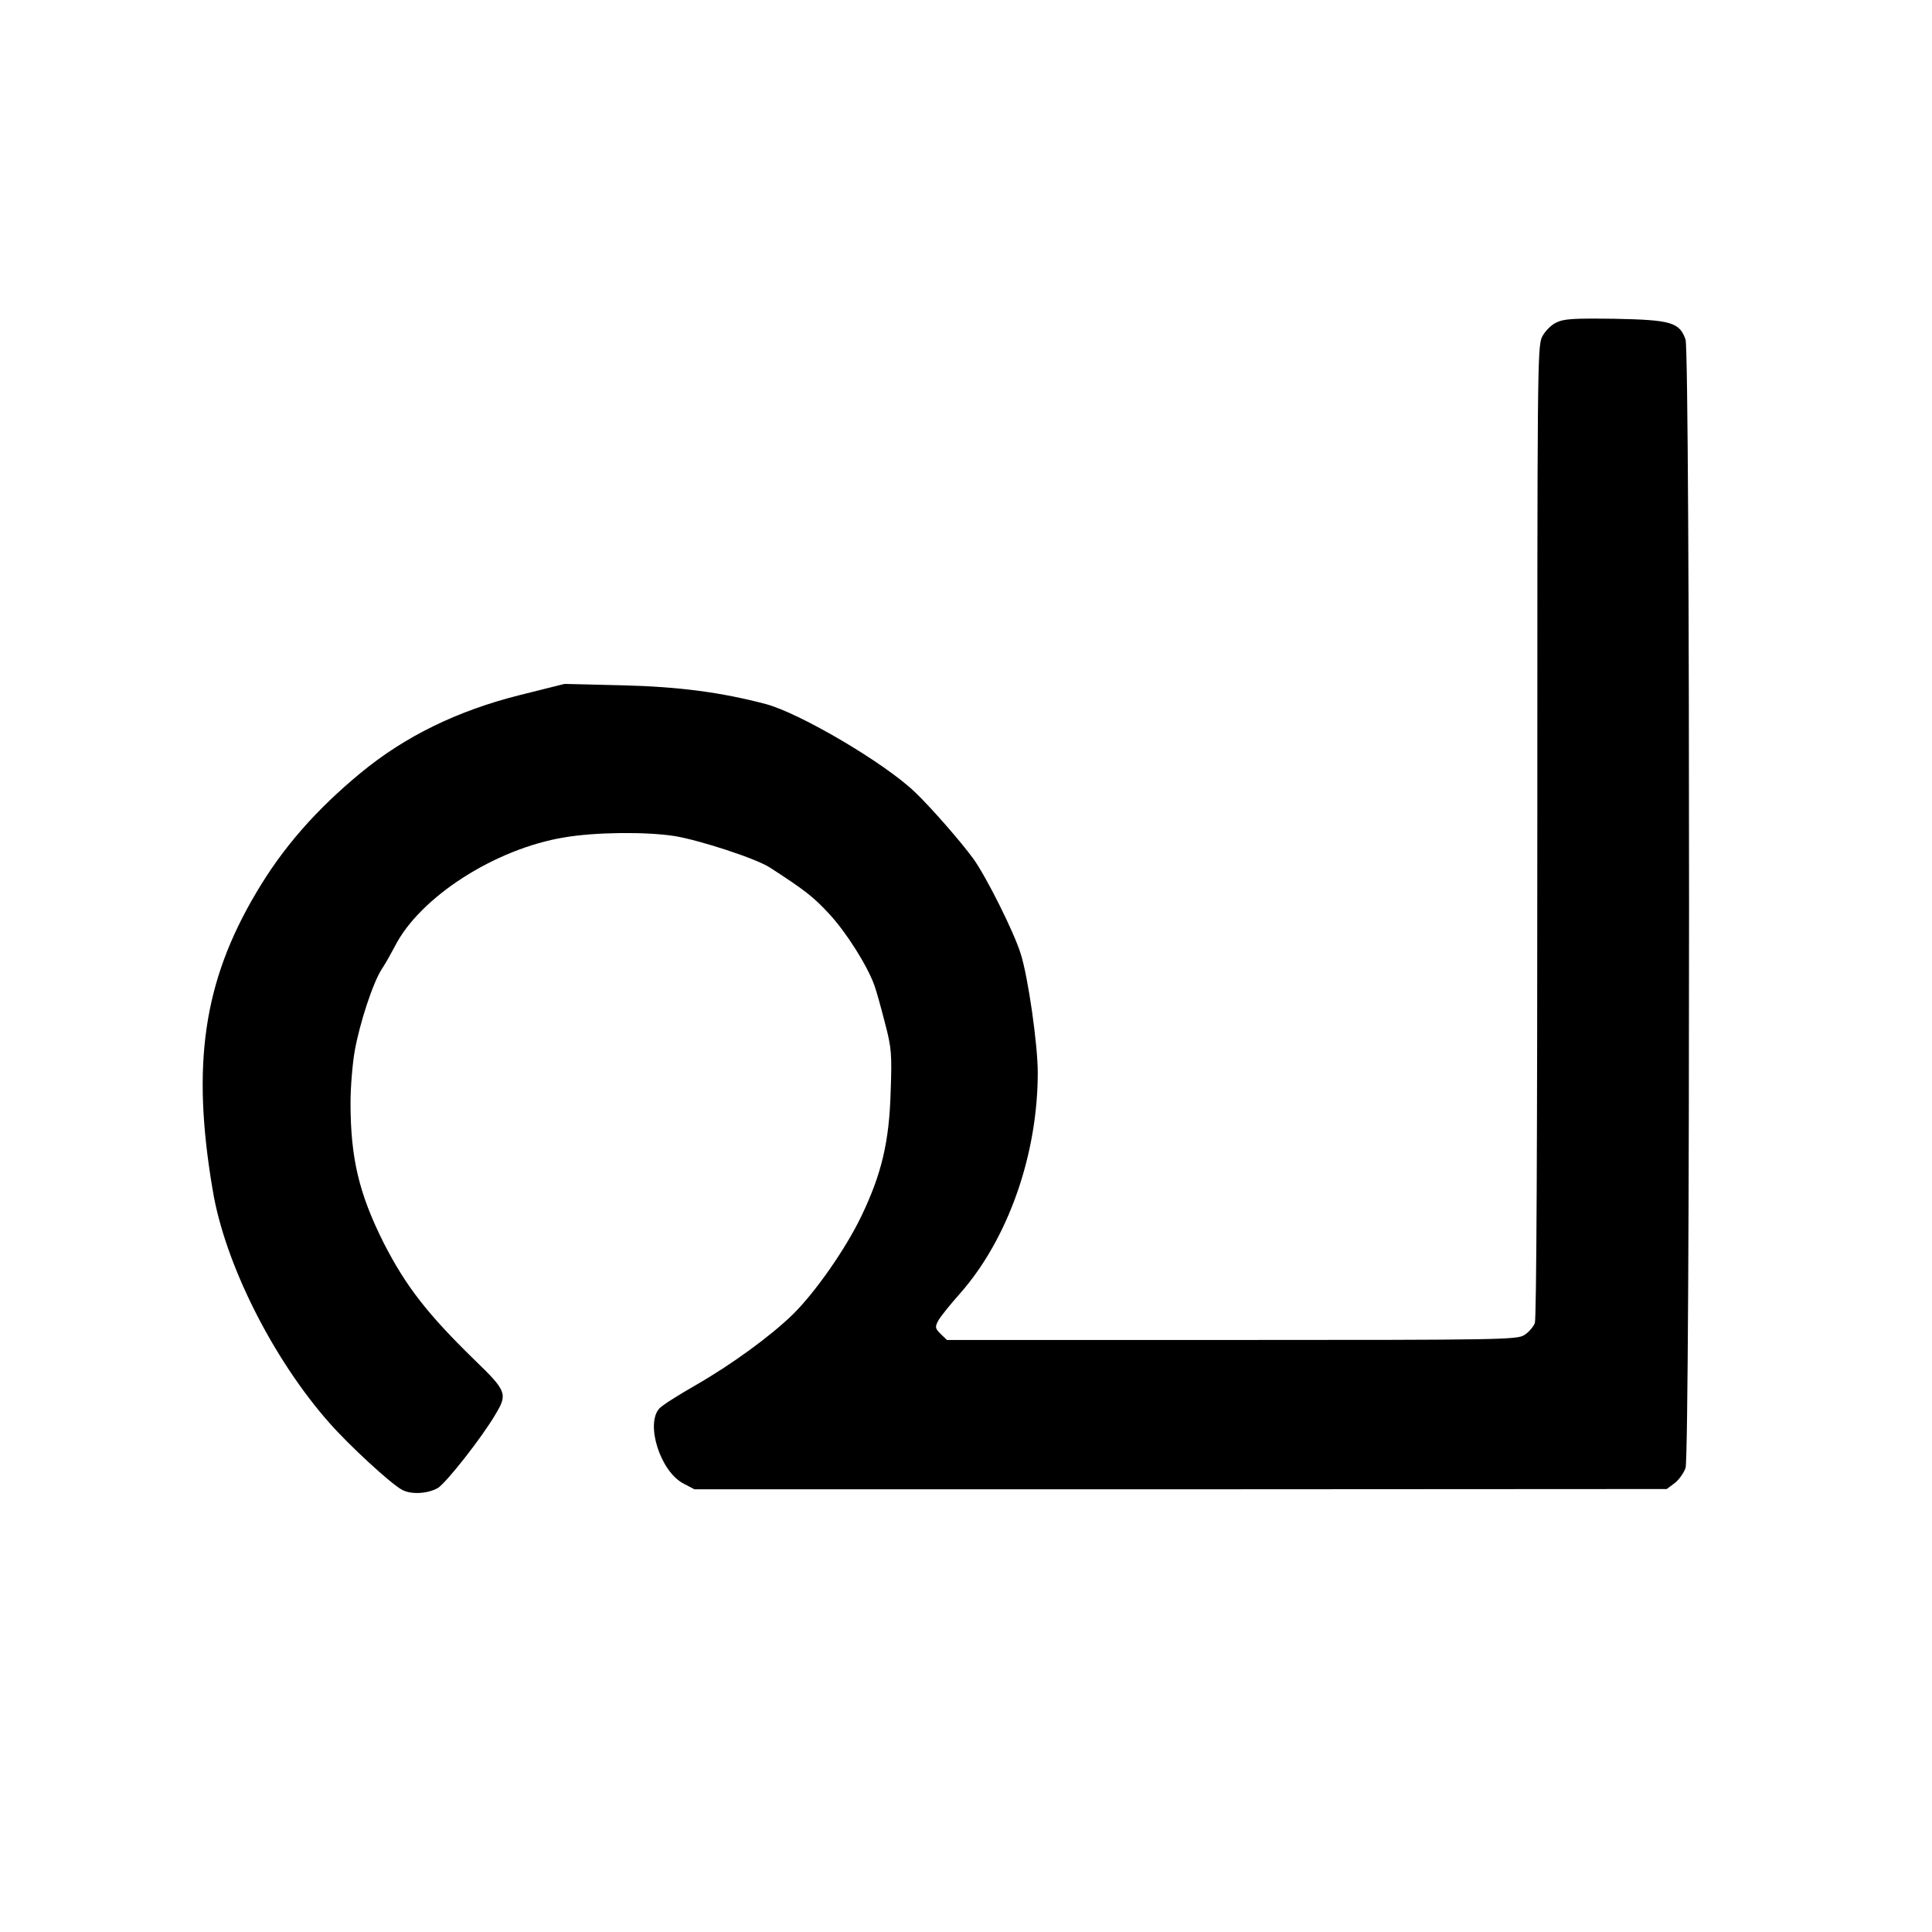  <svg version="1.0" xmlns="http://www.w3.org/2000/svg" width="700pt" height="700pt" viewBox="0 0 700 700" preserveAspectRatio="xMidYMid meet">
<g transform="translate(0,700) scale(0.1,-0.1)" fill="#000000" stroke="none">
<path d="M5638 5831 c-19 -9 -41 -32 -51 -52 -17 -35 -17 -131 -17 -1792 0
-1106 -3 -1765 -9 -1781 -6 -14 -22 -33 -38 -43 -26 -17 -82 -18 -1060 -18
l-1032 0 -23 22 c-20 20 -21 25 -8 49 8 14 43 58 78 97 174 197 282 503 282
801 0 101 -35 347 -62 431 -25 80 -125 279 -171 343 -45 62 -156 189 -213 243
-111 106 -416 285 -539 318 -163 43 -317 63 -520 68 l-210 5 -160 -40 c-228
-57 -418 -150 -579 -283 -162 -134 -282 -271 -378 -434 -191 -322 -235 -623
-157 -1079 44 -264 217 -609 422 -841 72 -82 224 -222 264 -243 33 -18 94 -14
130 7 31 20 161 185 209 268 44 73 39 84 -78 197 -169 165 -247 265 -327 421
-90 179 -121 308 -121 509 0 57 7 141 15 187 18 102 67 251 99 299 13 19 33
56 46 80 90 179 364 355 615 396 111 19 294 21 398 5 92 -15 297 -82 346 -114
127 -82 159 -107 216 -169 61 -66 136 -184 163 -258 7 -19 24 -80 38 -135 24
-91 26 -113 21 -250 -5 -182 -33 -299 -106 -451 -57 -119 -167 -276 -248 -356
-82 -80 -224 -183 -353 -257 -61 -35 -120 -72 -131 -84 -51 -56 3 -228 87
-272 l40 -21 1761 0 1762 1 28 21 c15 11 33 36 40 55 17 49 17 4039 0 4089
-22 62 -52 71 -256 75 -152 2 -185 0 -213 -14z"></path>
</g>
</svg>